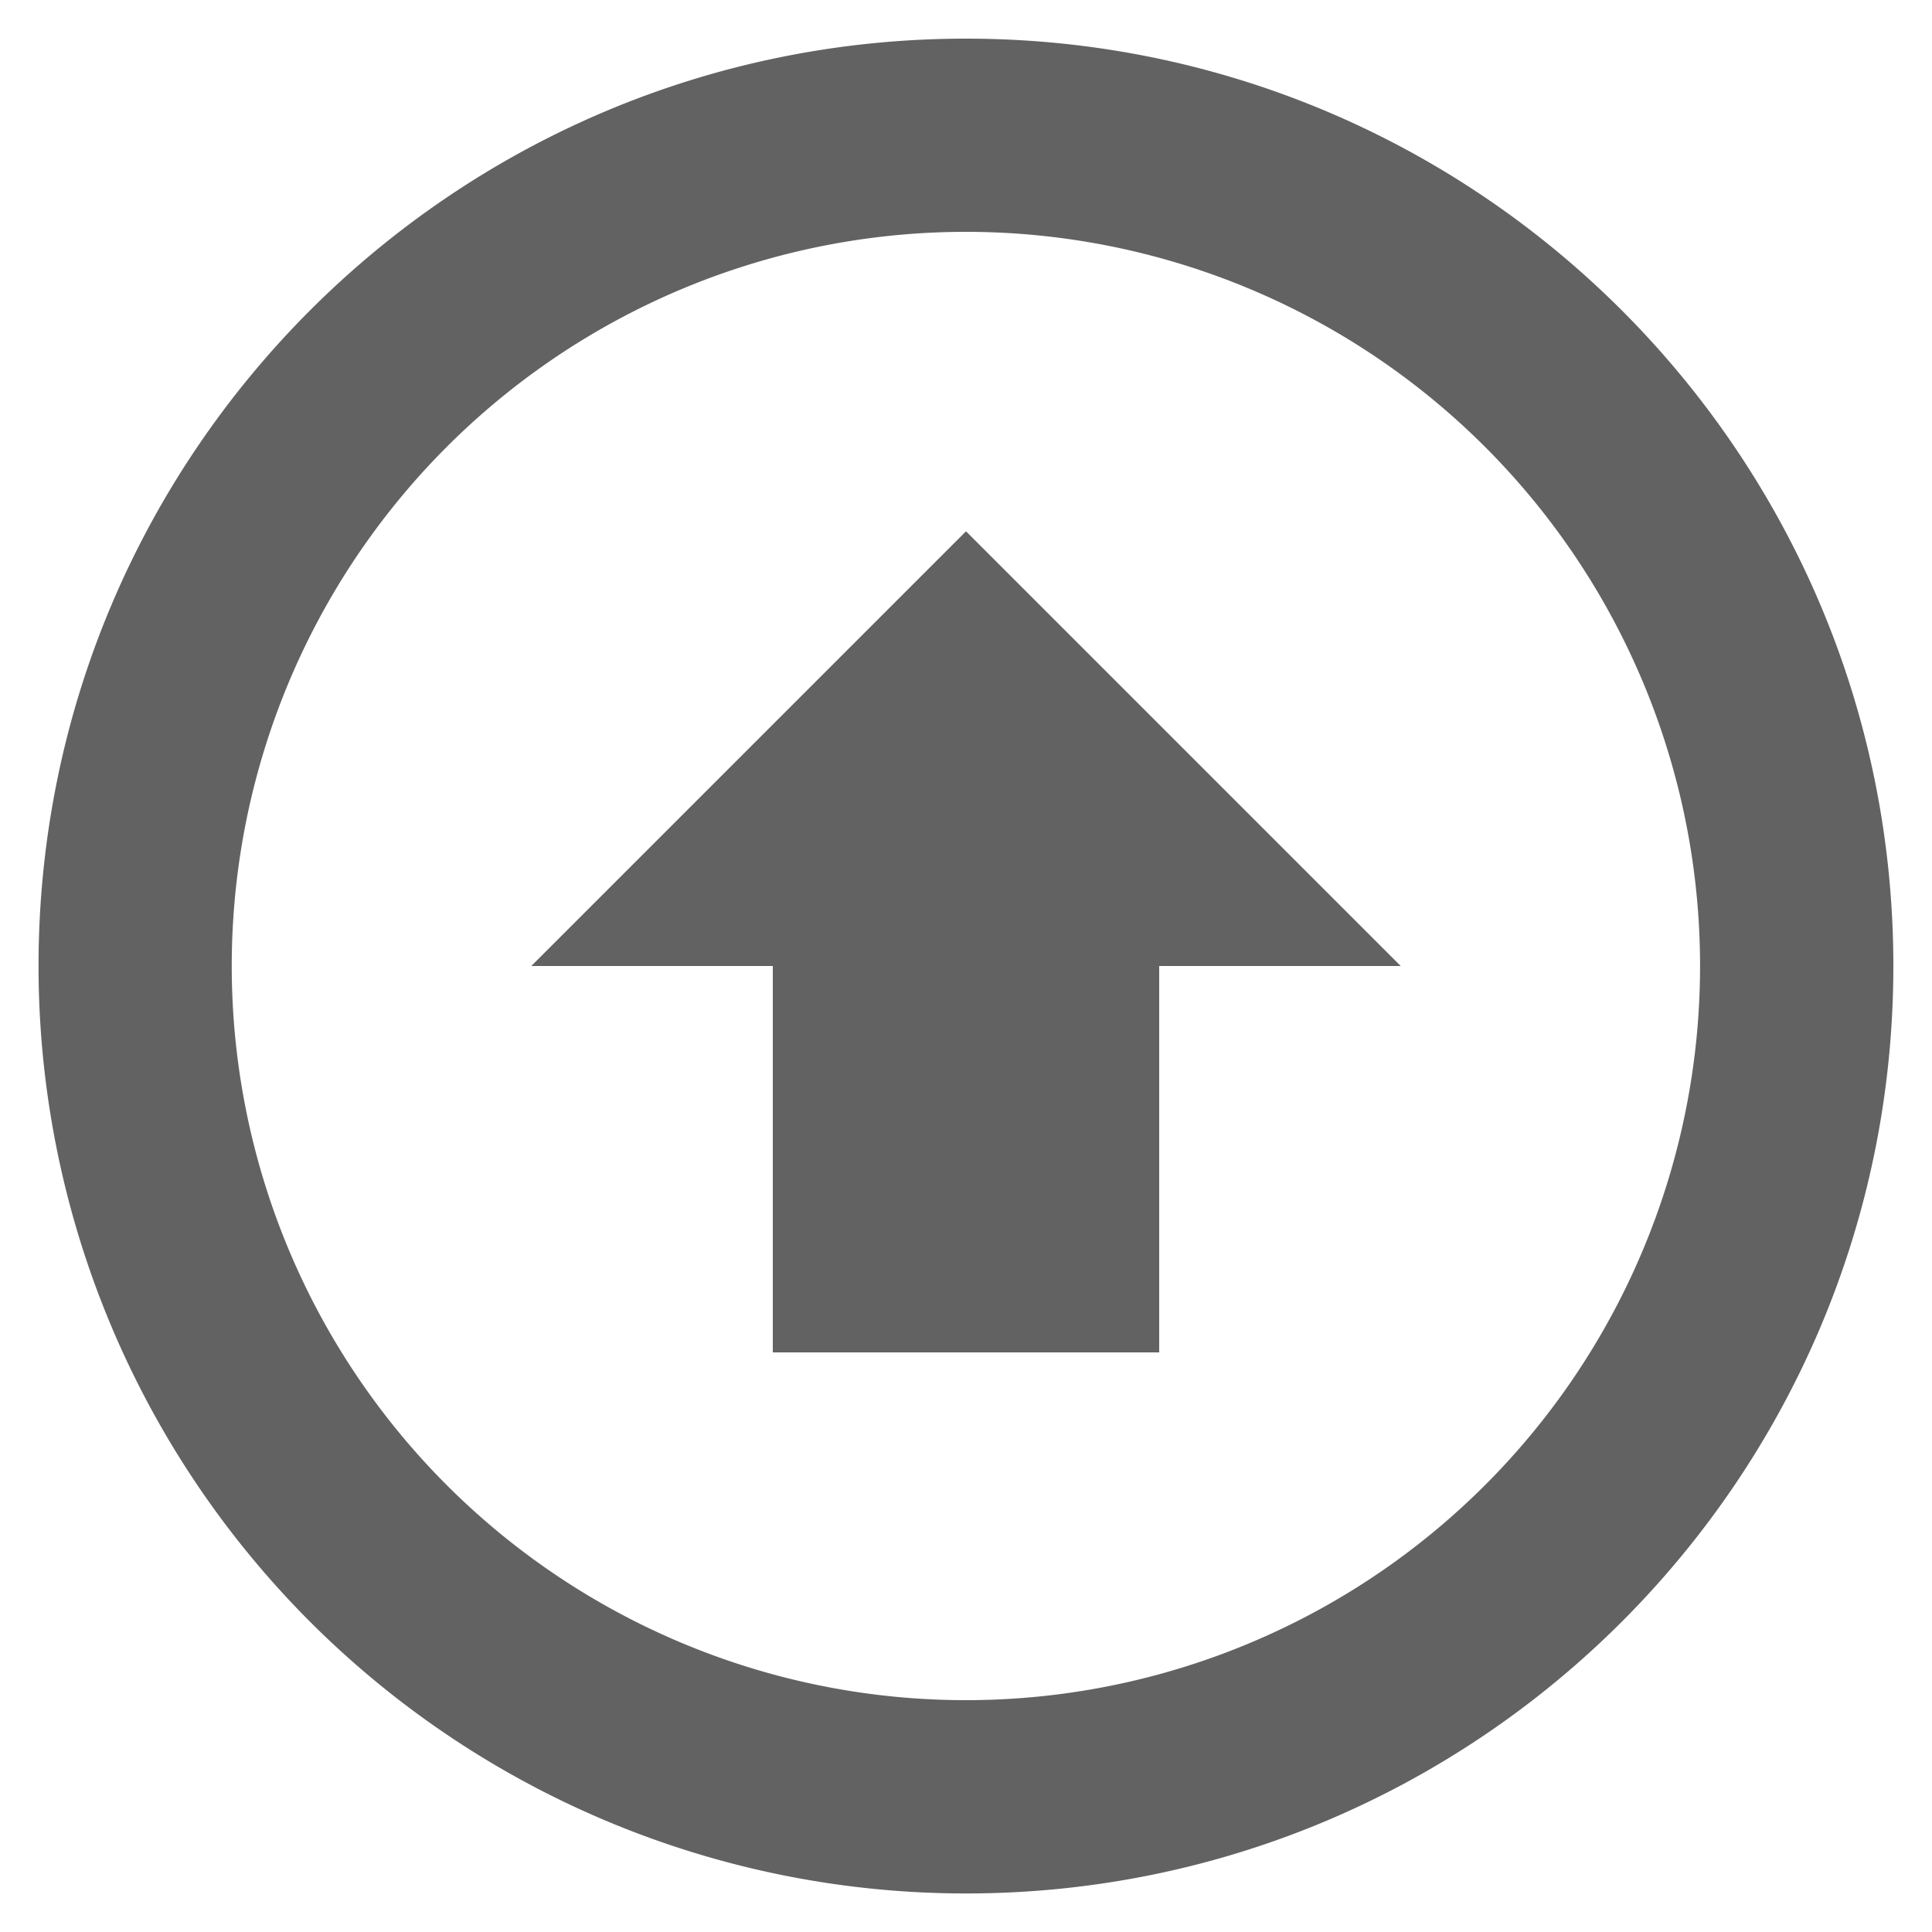 <svg xmlns="http://www.w3.org/2000/svg" xmlns:xlink="http://www.w3.org/1999/xlink" width="20" height="20" preserveAspectRatio="xMidYMid meet" viewBox="0 0 20 20" style="-ms-transform: rotate(360deg); -webkit-transform: rotate(360deg); transform: rotate(360deg);"><path d="M10 .4C4.697.4.399 4.698.399 10A9.6 9.6 0 0 0 10 19.601c5.301 0 9.6-4.298 9.6-9.601c0-5.302-4.299-9.6-9.6-9.6zm-.001 17.2a7.6 7.6 0 1 1 0-15.2a7.6 7.6 0 1 1 0 15.2zM10 5.5l4.5 4.5H12v4H8v-4H5.5L10 5.5z" fill="#626262"/><rect x="0" y="0" width="20" height="20" fill="rgba(0, 0, 0, 0)" /></svg>